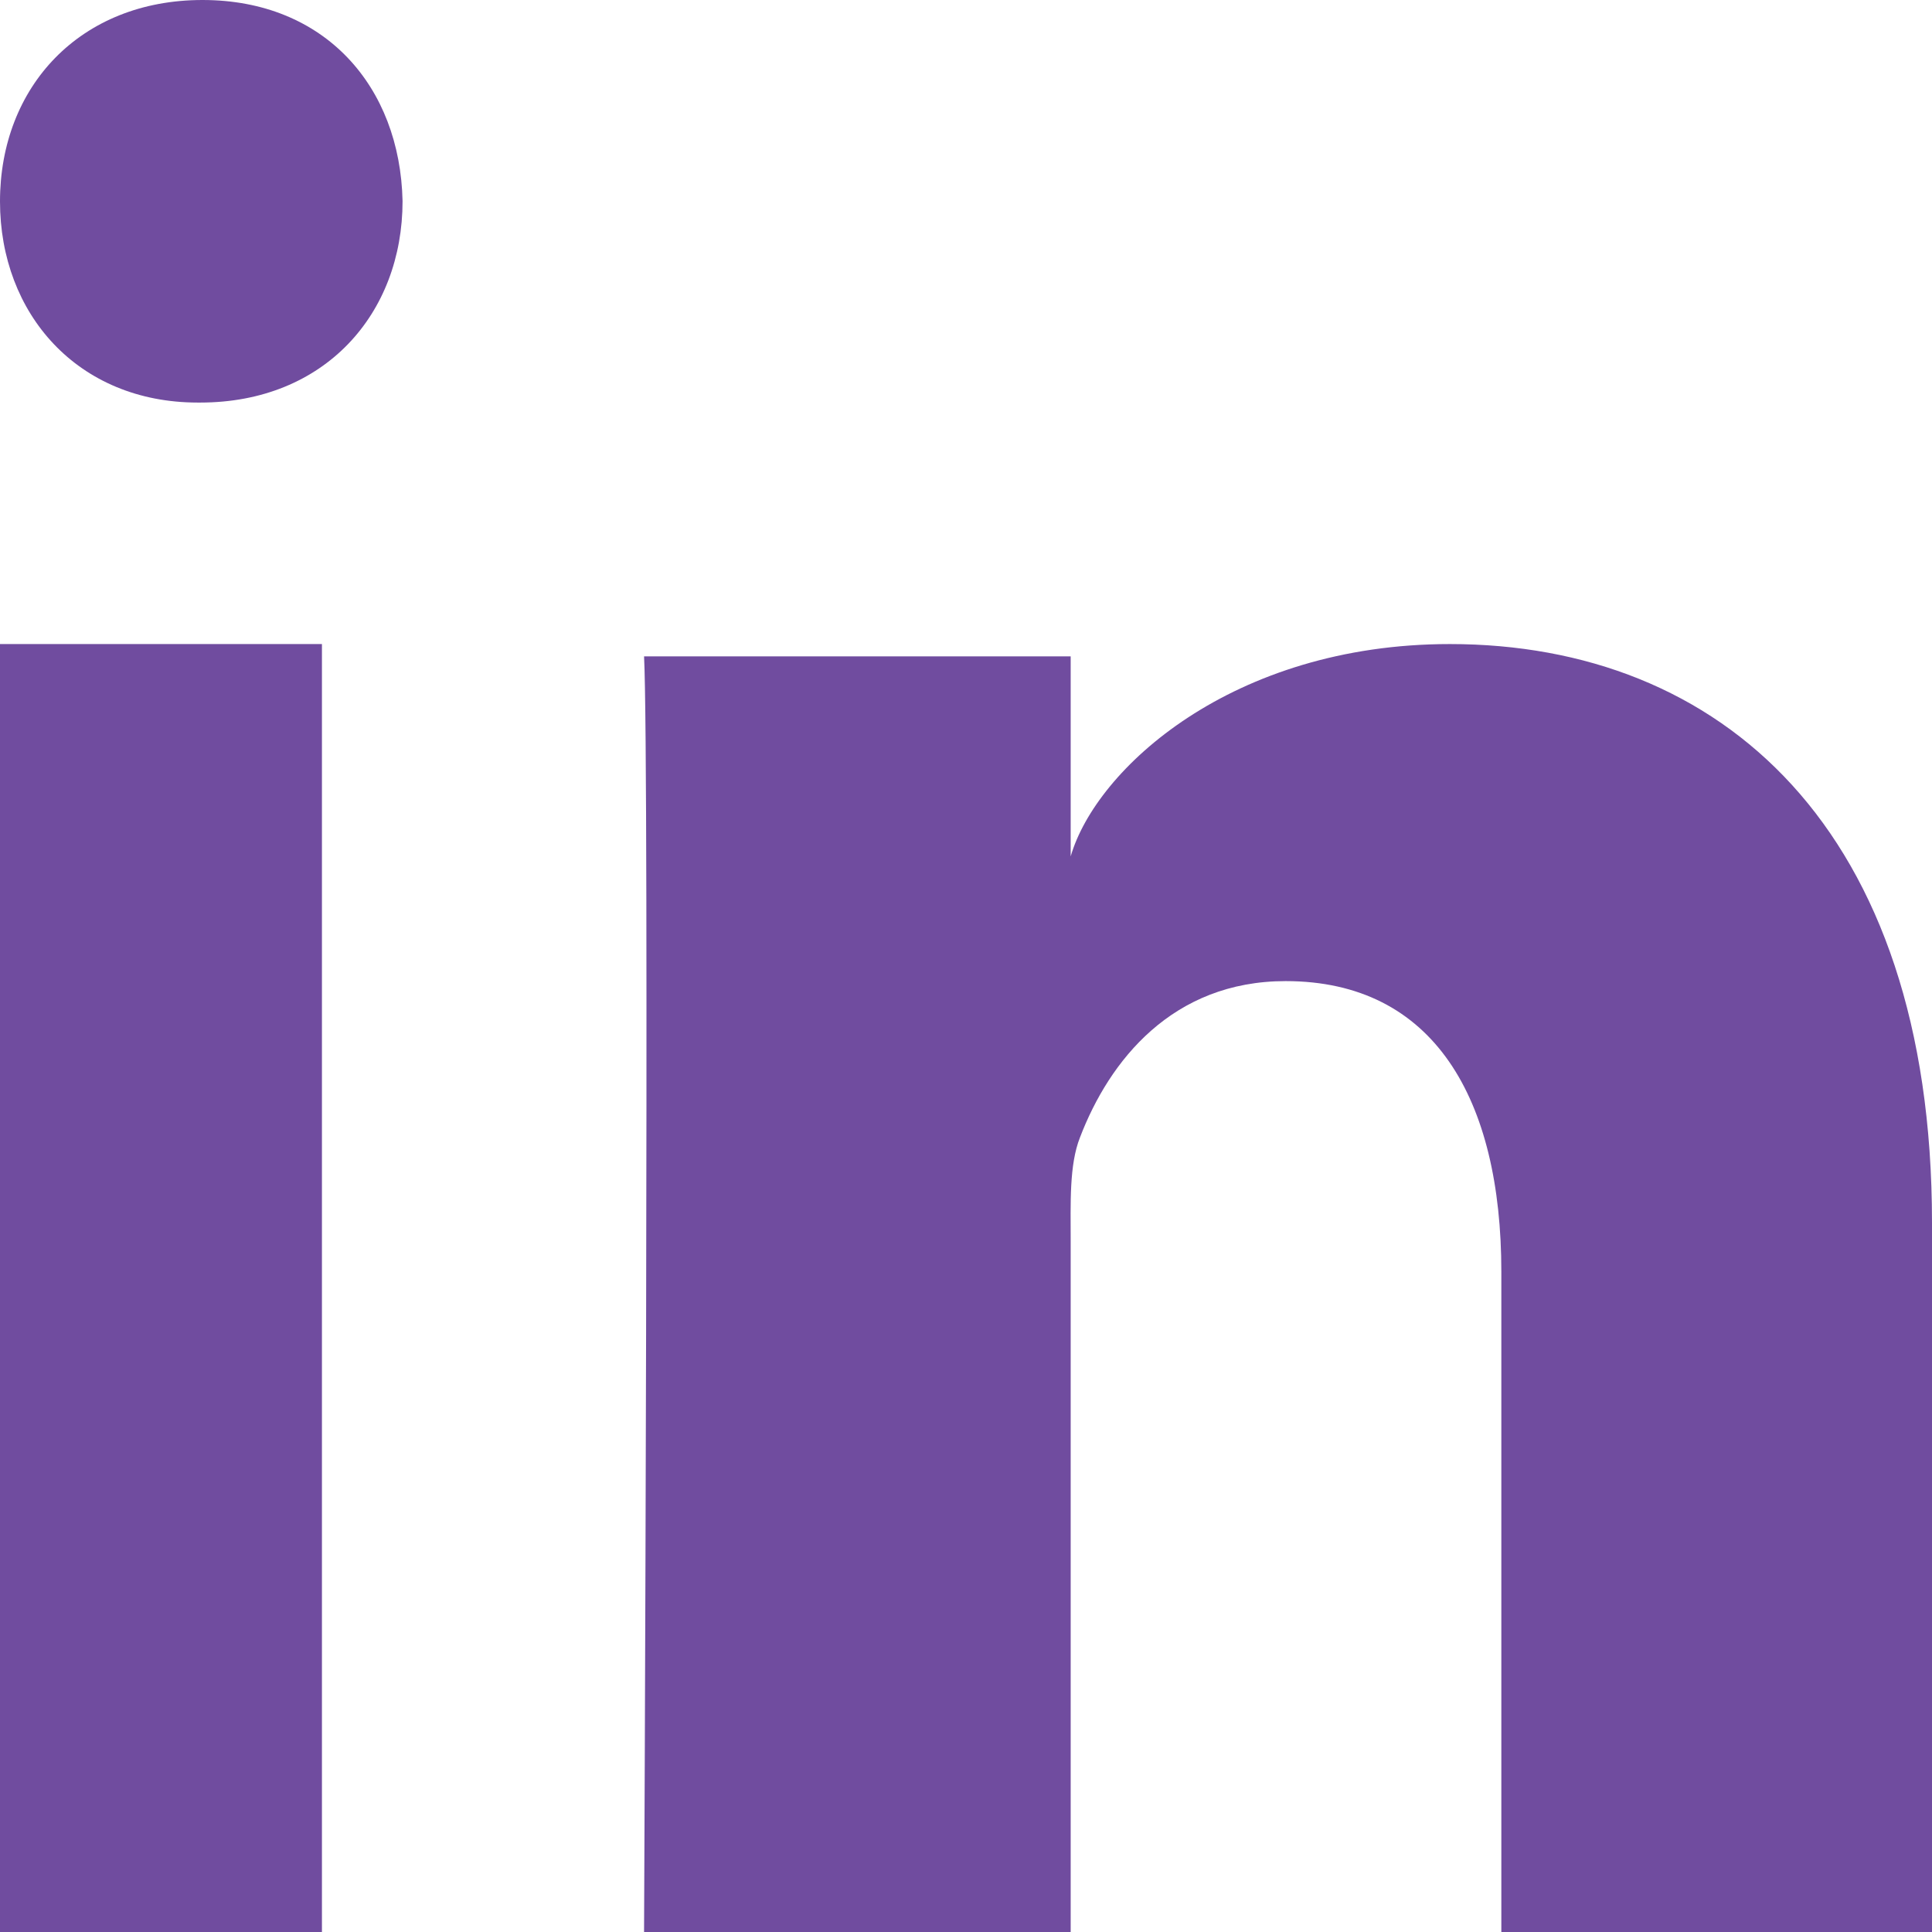 <?xml version="1.0" encoding="UTF-8"?>
<svg width="11px" height="11px" viewBox="0 0 11 11" version="1.1" xmlns="http://www.w3.org/2000/svg" xmlns:xlink="http://www.w3.org/1999/xlink">
    <!-- Generator: Sketch 50.2 (55047) - http://www.bohemiancoding.com/sketch -->
    <title>Fill 1</title>
    <desc>Created with Sketch.</desc>
    <defs></defs>
    <g id="Design" stroke="none" stroke-width="1" fill="none" fill-rule="evenodd">
        <g id="thought_leadership" transform="translate(-191, -989)" fill="#704C9F">
            <g id="share" transform="translate(-66, 841)">
                <g id="social-sidebar" transform="translate(0, 71)">
                    <path d="M268,88 L265.548,88 L265.548,84.241 C265.548,83.257 265.164,82.586 264.32,82.586 C263.675,82.586 263.316,83.039 263.149,83.476 C263.087,83.633 263.096,83.85 263.096,84.069 L263.096,88 L260.667,88 C260.667,88 260.698,81.342 260.667,80.737 L263.096,80.737 L263.096,81.876 C263.24,81.378 264.016,80.667 265.255,80.667 C266.792,80.667 268,81.711 268,83.961 L268,88 Z M258.14,79.292 L258.126,79.292 C257.443,79.292 257,78.787 257,78.147 C257,77.494 257.456,77 258.153,77 C258.85,77 259.278,77.493 259.292,78.145 C259.292,78.785 258.85,79.292 258.14,79.292 Z M257,88 L258.833,88 L258.833,80.667 L257,80.667 L257,88 Z" id="Fill-1"></path>
                </g>
            </g>
        </g>
    </g>
</svg>